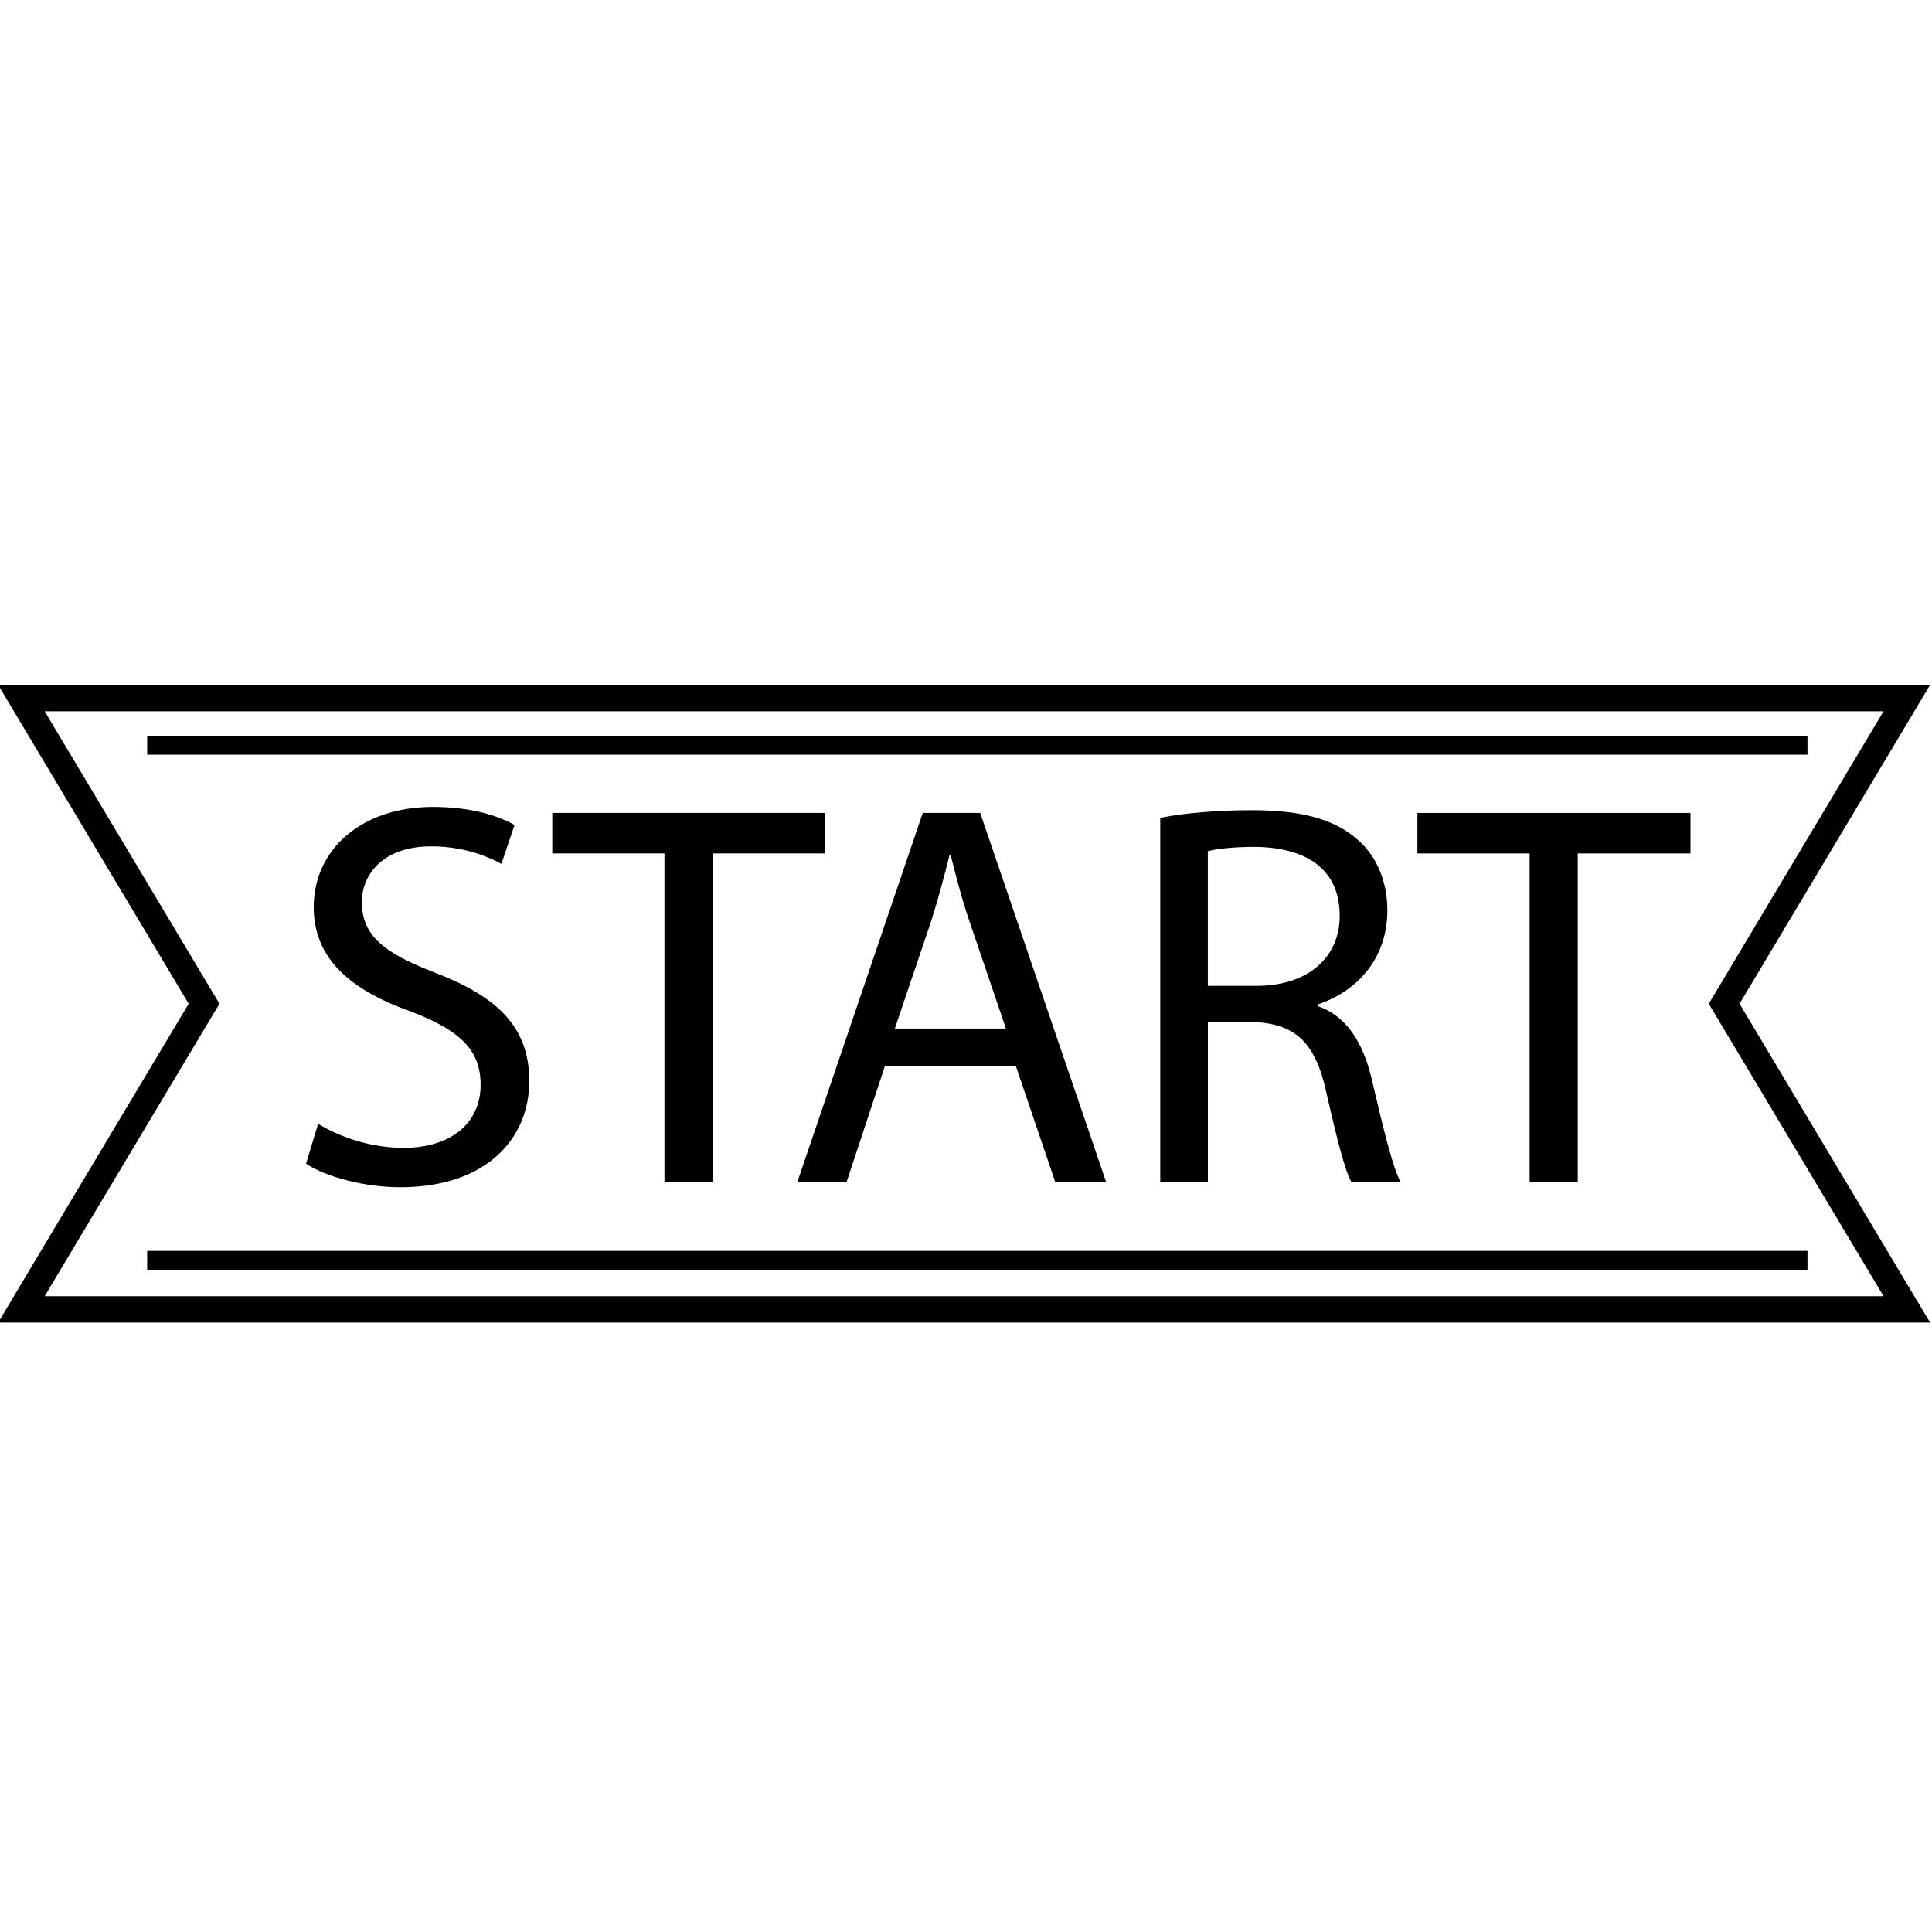 <?xml version="1.0" encoding="utf-8"?>
<!-- Generator: Adobe Illustrator 23.1.0, SVG Export Plug-In . SVG Version: 6.00 Build 0)  -->
<svg version="1.1" id="Слой_1" xmlns="http://www.w3.org/2000/svg" xmlns:xlink="http://www.w3.org/1999/xlink" x="0px" y="0px"
	 viewBox="0 0 512 512" style="enable-background:new 0 0 512 512;" xml:space="preserve">
<g id="start">
	<path d="M499.16,188.5l-44.17,73.91l-2.15,3.59l2.15,3.59l44.17,73.91H11.84l44.17-73.91l2.15-3.59l-2.15-3.59L11.84,188.5H499.16
		 M511.5,181.5h-512L50,266l-50.5,84.5h512L461,266L511.5,181.5L511.5,181.5z"/>

	<path d="M84.3,297.81c5.66,3.48,13.92,6.38,22.62,6.38c12.91,0,20.45-6.82,20.45-16.68c0-9.14-5.22-14.36-18.42-19.43
		c-15.95-5.66-25.81-13.92-25.81-27.7c0-15.23,12.62-26.54,31.61-26.54c10.01,0,17.26,2.32,21.61,4.79l-3.48,10.3
		c-3.19-1.74-9.72-4.64-18.56-4.64c-13.34,0-18.42,7.98-18.42,14.65c0,9.14,5.95,13.63,19.43,18.85
		c16.53,6.38,24.94,14.36,24.94,28.71c0,15.08-11.17,28.13-34.22,28.13c-9.43,0-19.72-2.75-24.94-6.24L84.3,297.81z"/>
	<path d="M176.09,226.17h-29.73v-10.73h72.36v10.73h-29.87v87.01h-12.76V226.17z"/>
	<path d="M234.53,282.44l-10.15,30.74h-13.05l33.21-97.74h15.23l33.35,97.74h-13.49l-10.44-30.74H234.53z M266.58,272.57
		l-9.57-28.13c-2.18-6.38-3.63-12.18-5.08-17.84h-0.29c-1.45,5.8-3.05,11.75-4.93,17.69l-9.57,28.28H266.58z"/>
	<path d="M307.48,216.74c6.38-1.31,15.52-2.03,24.22-2.03c13.49,0,22.19,2.47,28.28,7.98c4.93,4.35,7.69,11.02,7.69,18.56
		c0,12.91-8.12,21.46-18.42,24.94v0.44c7.54,2.61,12.04,9.57,14.36,19.72c3.19,13.63,5.51,23.06,7.54,26.83h-13.05
		c-1.59-2.76-3.77-11.17-6.53-23.35c-2.9-13.49-8.12-18.56-19.58-19h-11.89v42.35h-12.62V216.74z M320.09,261.26H333
		c13.49,0,22.04-7.4,22.04-18.56c0-12.62-9.14-18.13-22.48-18.27c-6.09,0-10.44,0.58-12.47,1.16V261.26z"/>
	<path d="M405.36,226.17h-29.73v-10.73H448v10.73h-29.87v87.01h-12.76V226.17z"/>

	<rect x="39" y="331.5" width="440" height="5"/>

	<rect x="39" y="195" width="440" height="5"/>
</g>
</svg>
